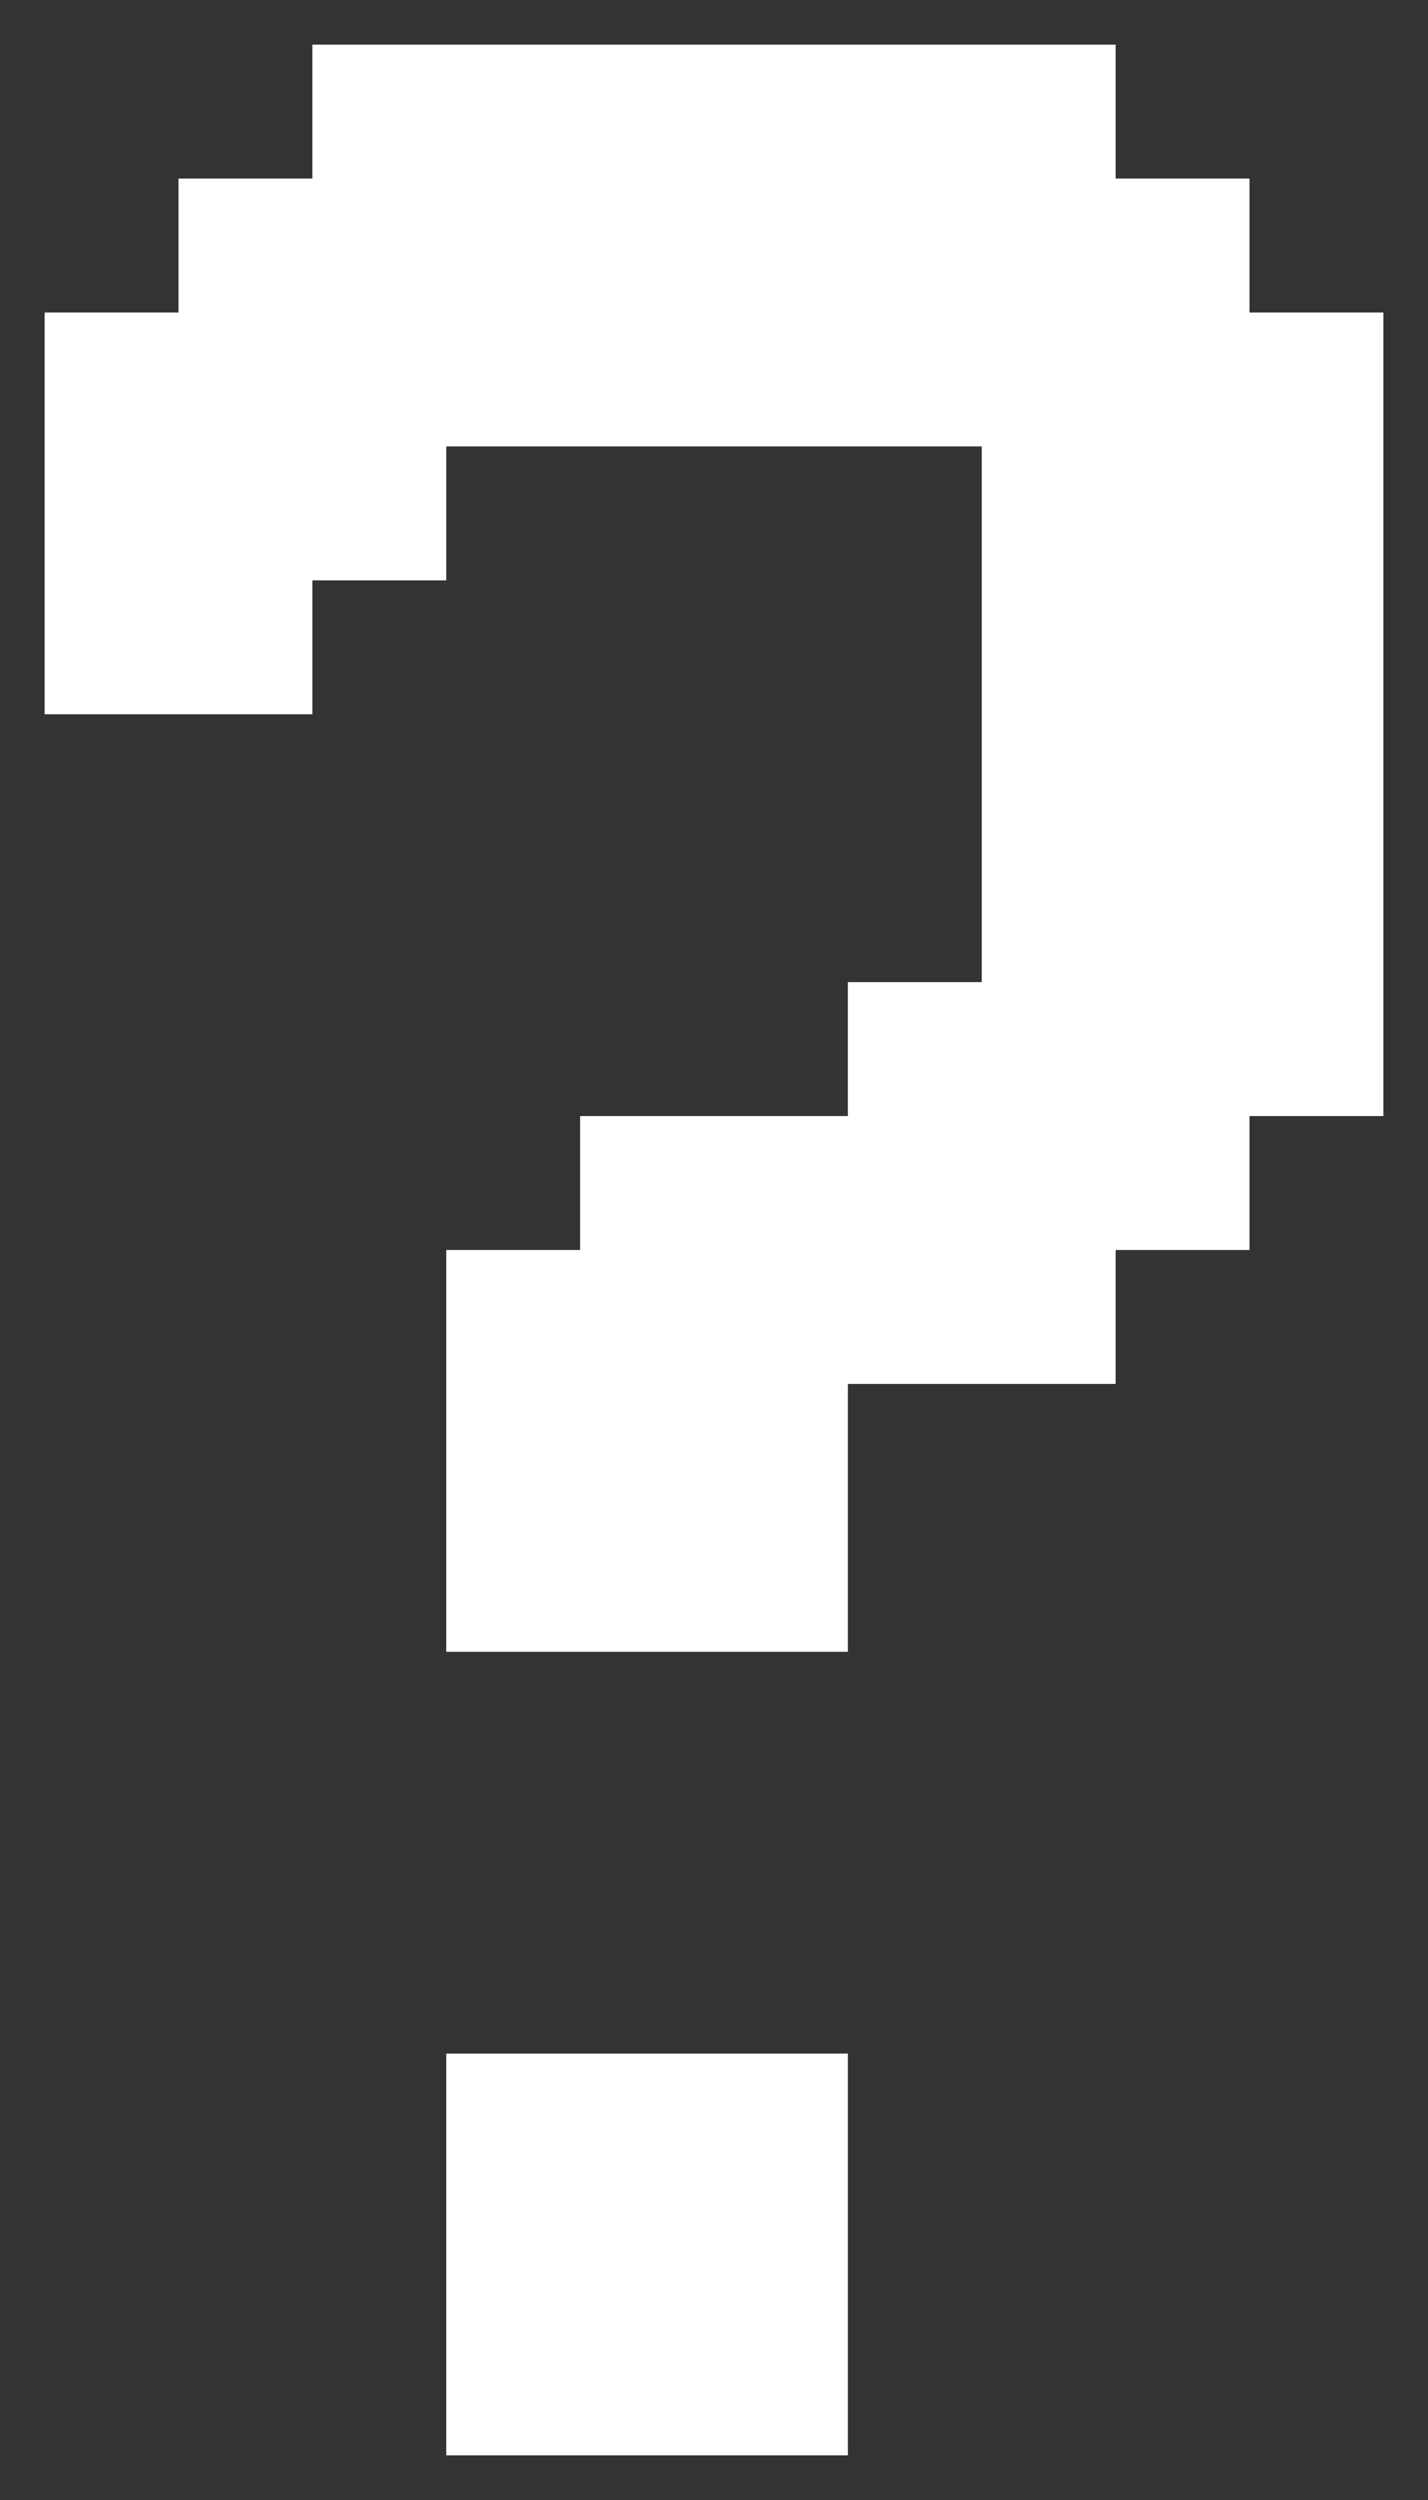 <svg width="24" height="42" viewBox="0 0 24 42" fill="none" xmlns="http://www.w3.org/2000/svg">
<rect x="0" y="0" width="24" height="42" fill="#333333" stroke="none"/>
<path d="M7.5 34.5H14.25V41.25H7.5V34.5ZM23.25 5.25V18.75H21V21H18.75V23.25H14.25V27.75H7.5V21H9.75V18.75H14.25V16.5H16.5V7.5H7.5V9.75H5.25V12H0.75V5.25H3V3H5.25V0.75H18.75V3H21V5.25H23.25Z" fill="white"/>
</svg>
